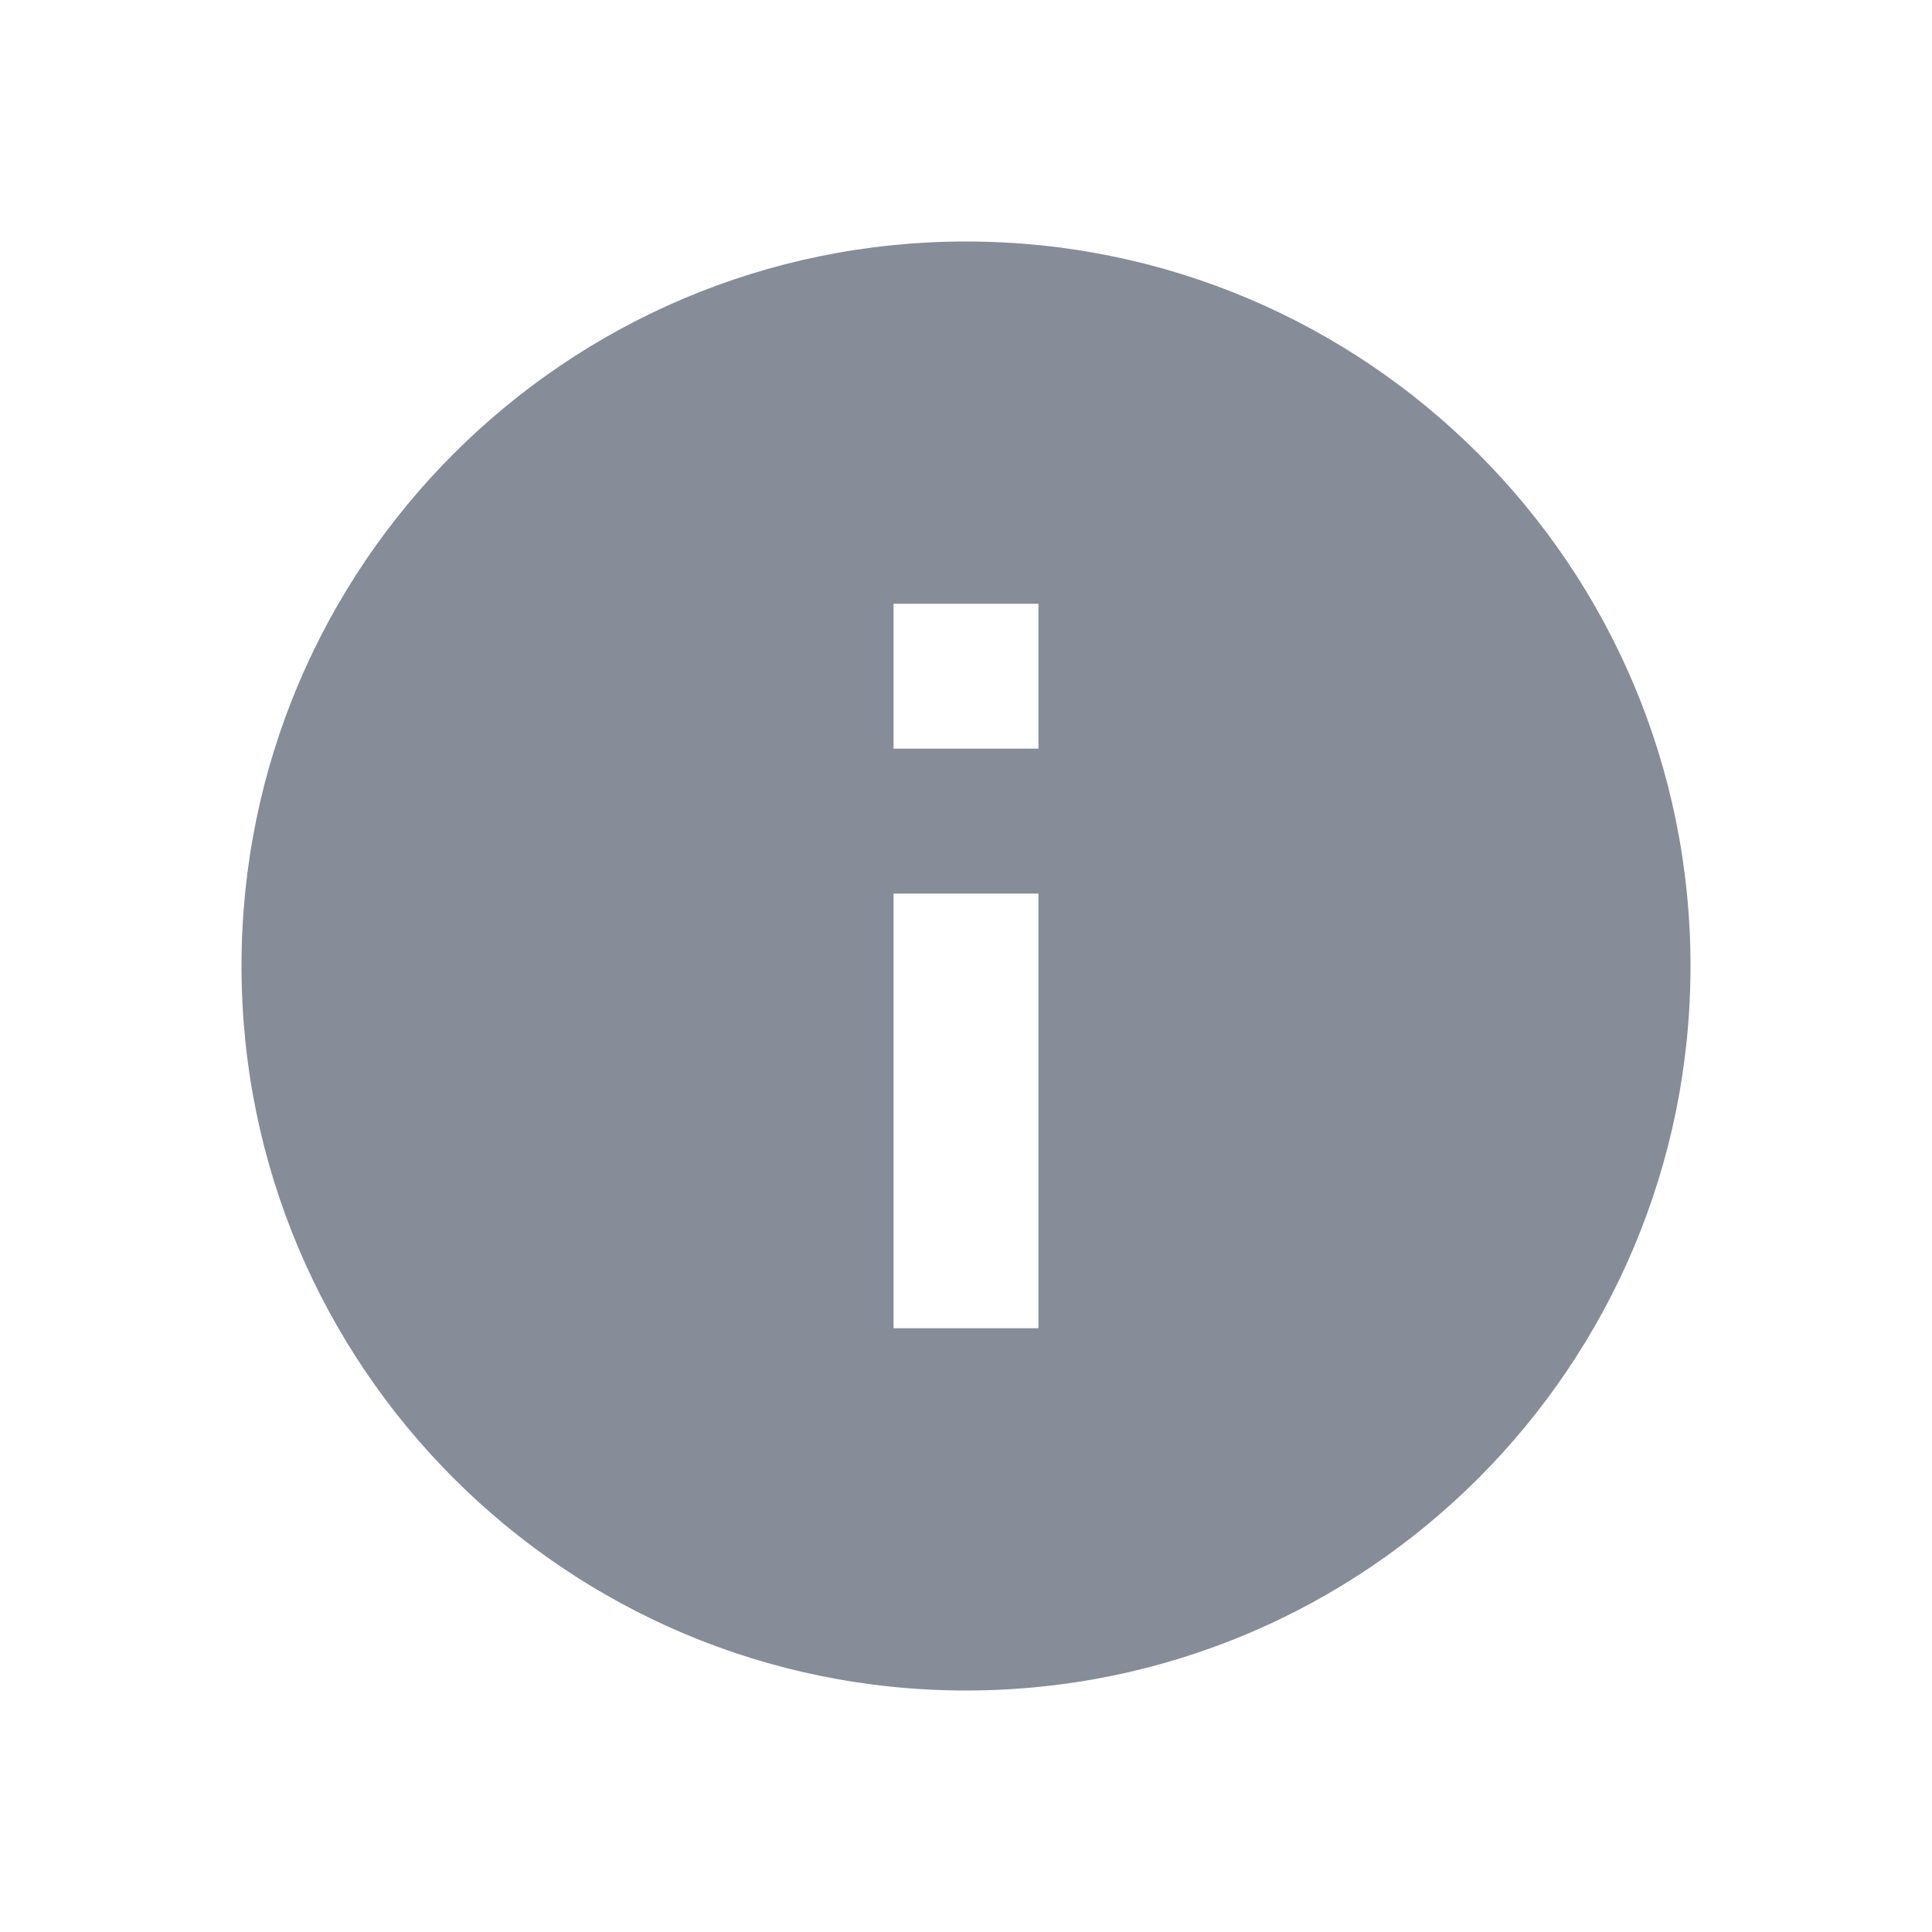 <svg width="16" height="16" viewBox="0 0 16 16" fill="none" xmlns="http://www.w3.org/2000/svg">
<g id="information-fill">
<path id="Vector" d="M8 14C4.686 14 2 11.314 2 8C2 4.686 4.686 2 8 2C11.314 2 14 4.686 14 8C14 11.314 11.314 14 8 14ZM7.4 7.4V11H8.6V7.4H7.4ZM7.4 5V6.2H8.6V5H7.4Z" fill="#868C98"/>
</g>
</svg>
